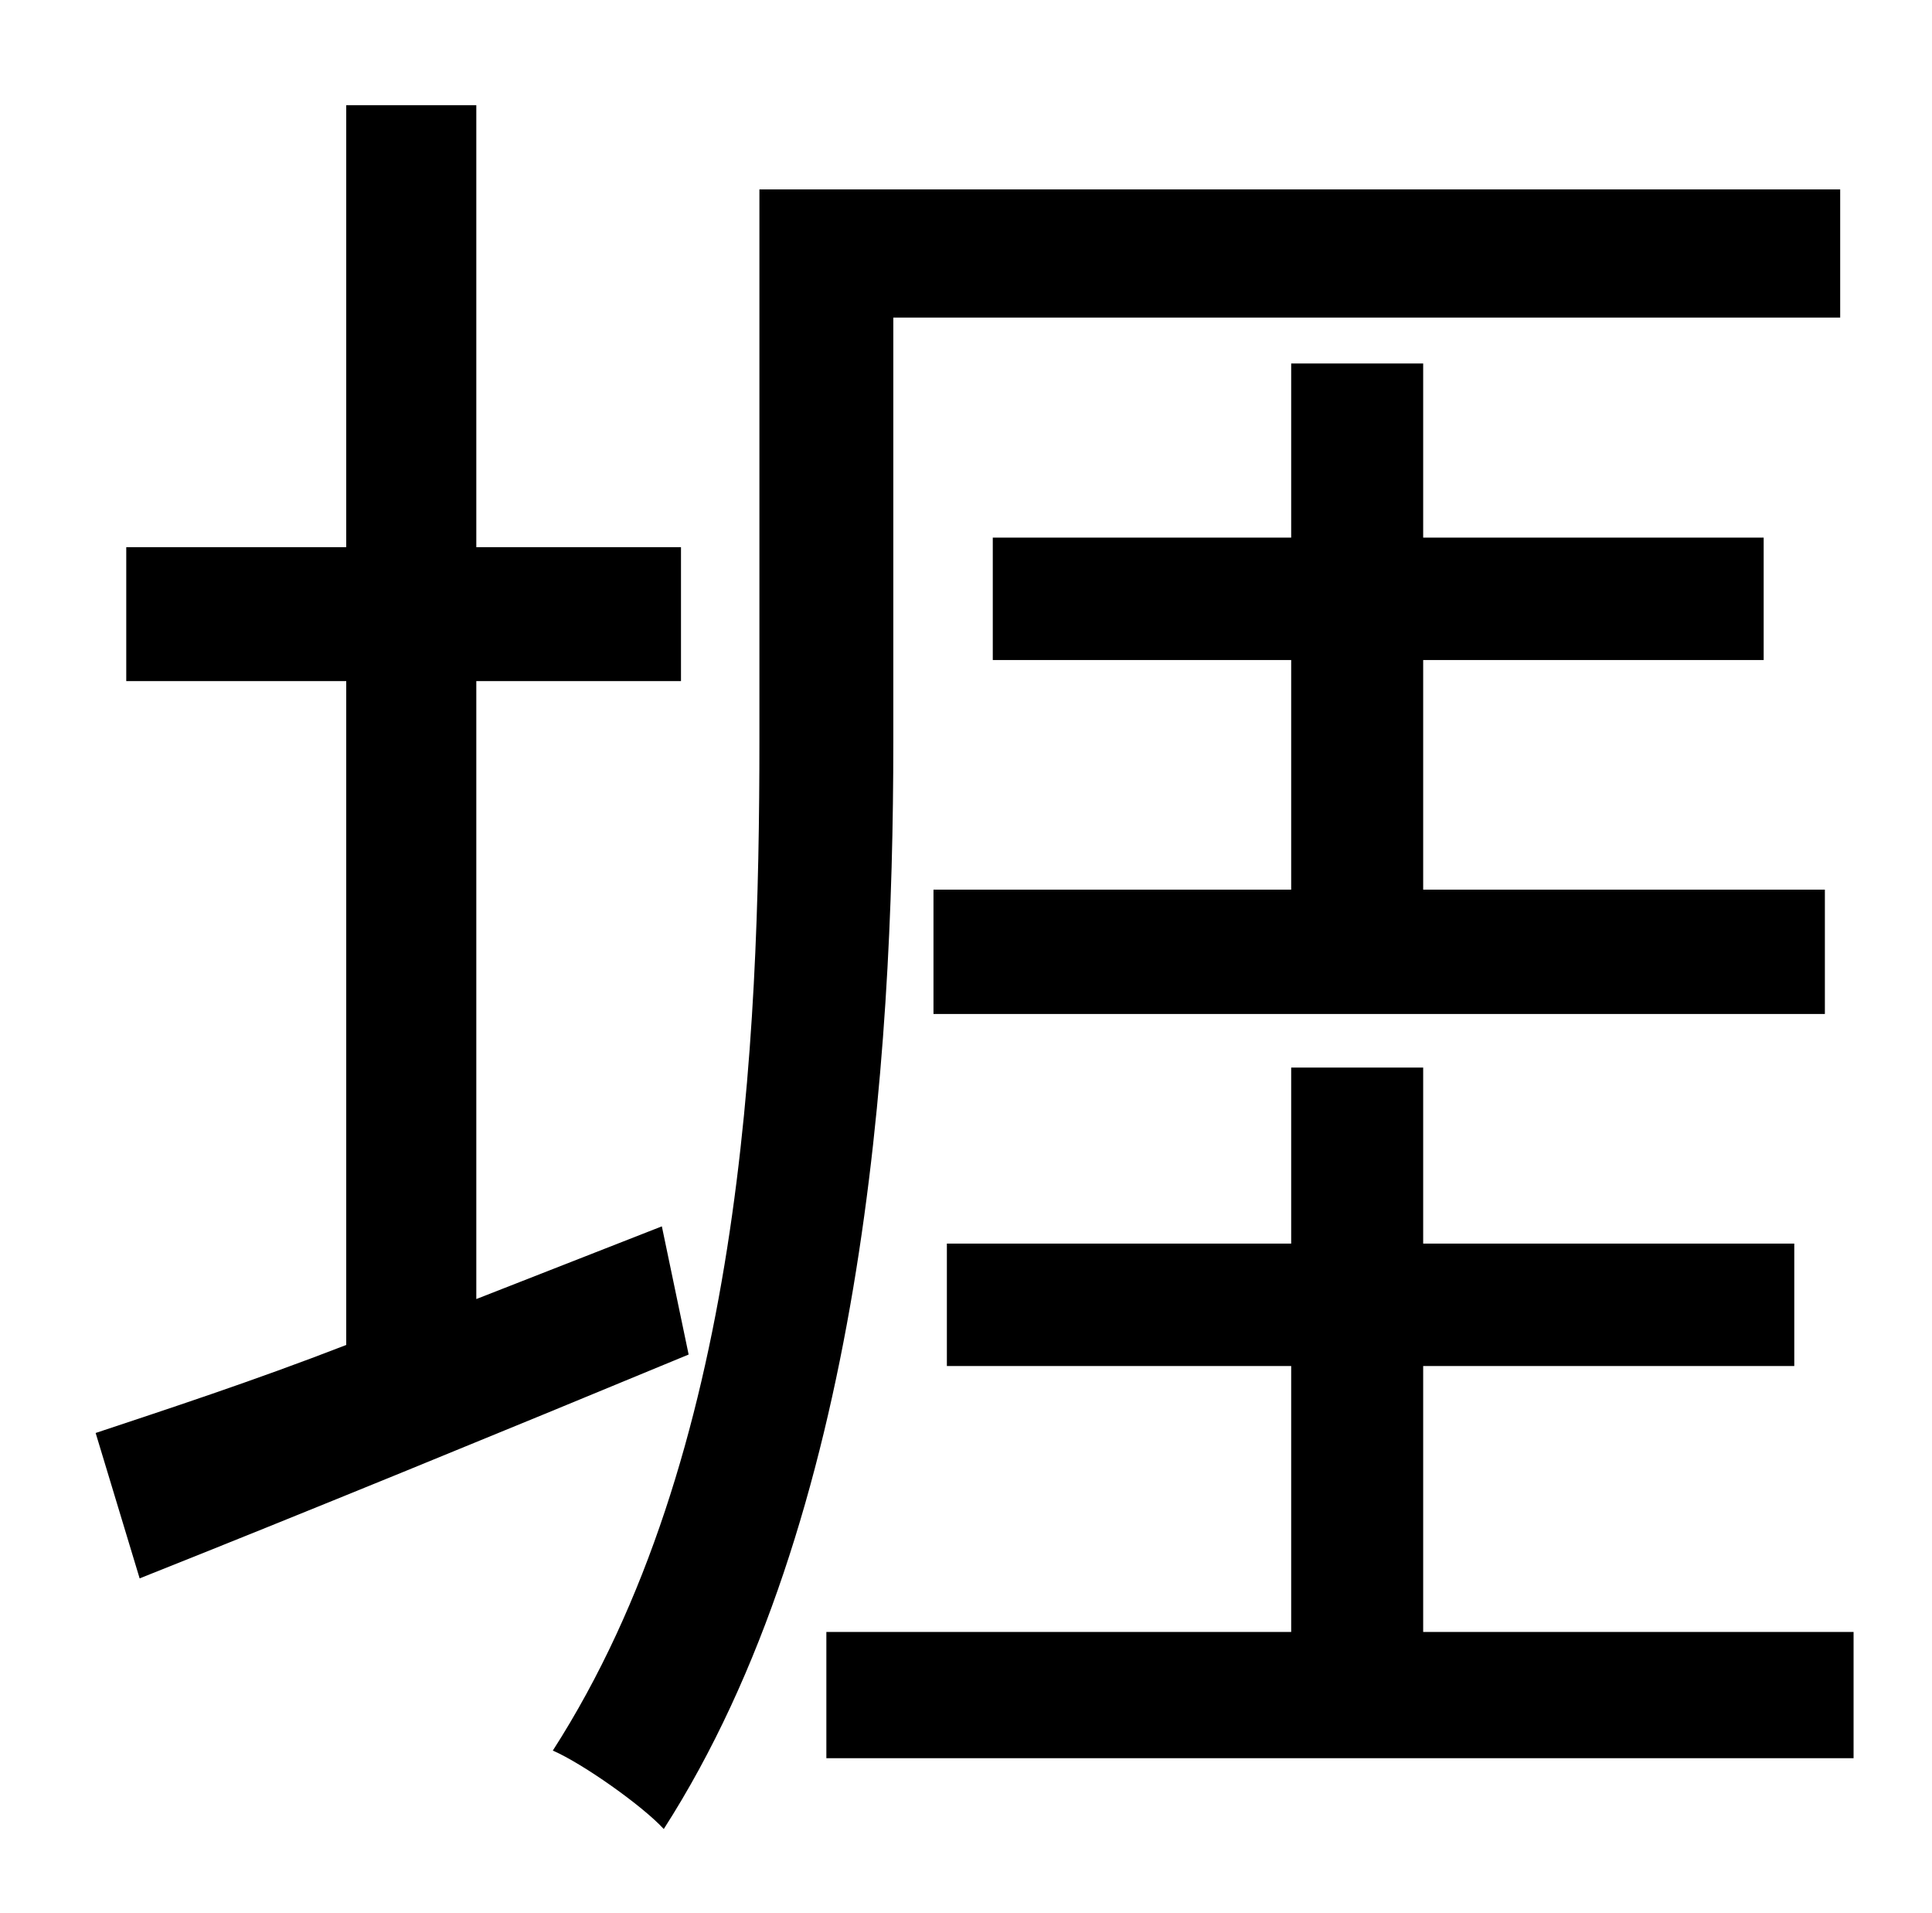 <?xml version="1.0" standalone="no"?>
<!DOCTYPE svg PUBLIC "-//W3C//DTD SVG 1.1//EN" "http://www.w3.org/Graphics/SVG/1.1/DTD/svg11.dtd" >
<svg xmlns="http://www.w3.org/2000/svg" xmlns:xlink="http://www.w3.org/1999/xlink" version="1.1" viewBox="-10 0 1010 1000">
   <path fill="currentColor"
d="M336 641l14 67c-99 41 -204 84 -287 117l-23 -76c36 -12 82 -27 131 -46v-347h-115v-70h115v-231h68v231h107v70h-107v323zM457 166v222c0 166 -16 406 -120 568c-11 -12 -42 -34 -58 -41c99 -154 108 -370 108 -528v-288h565v67h-495zM478 465h187v-120h-156v-64h156
v-91h69v91h178v64h-178v120h210v65h-466v-65zM734 853h225v66h-537v-66h243v-139h-180v-64h180v-92h69v92h194v64h-194v139z" />
</svg>
